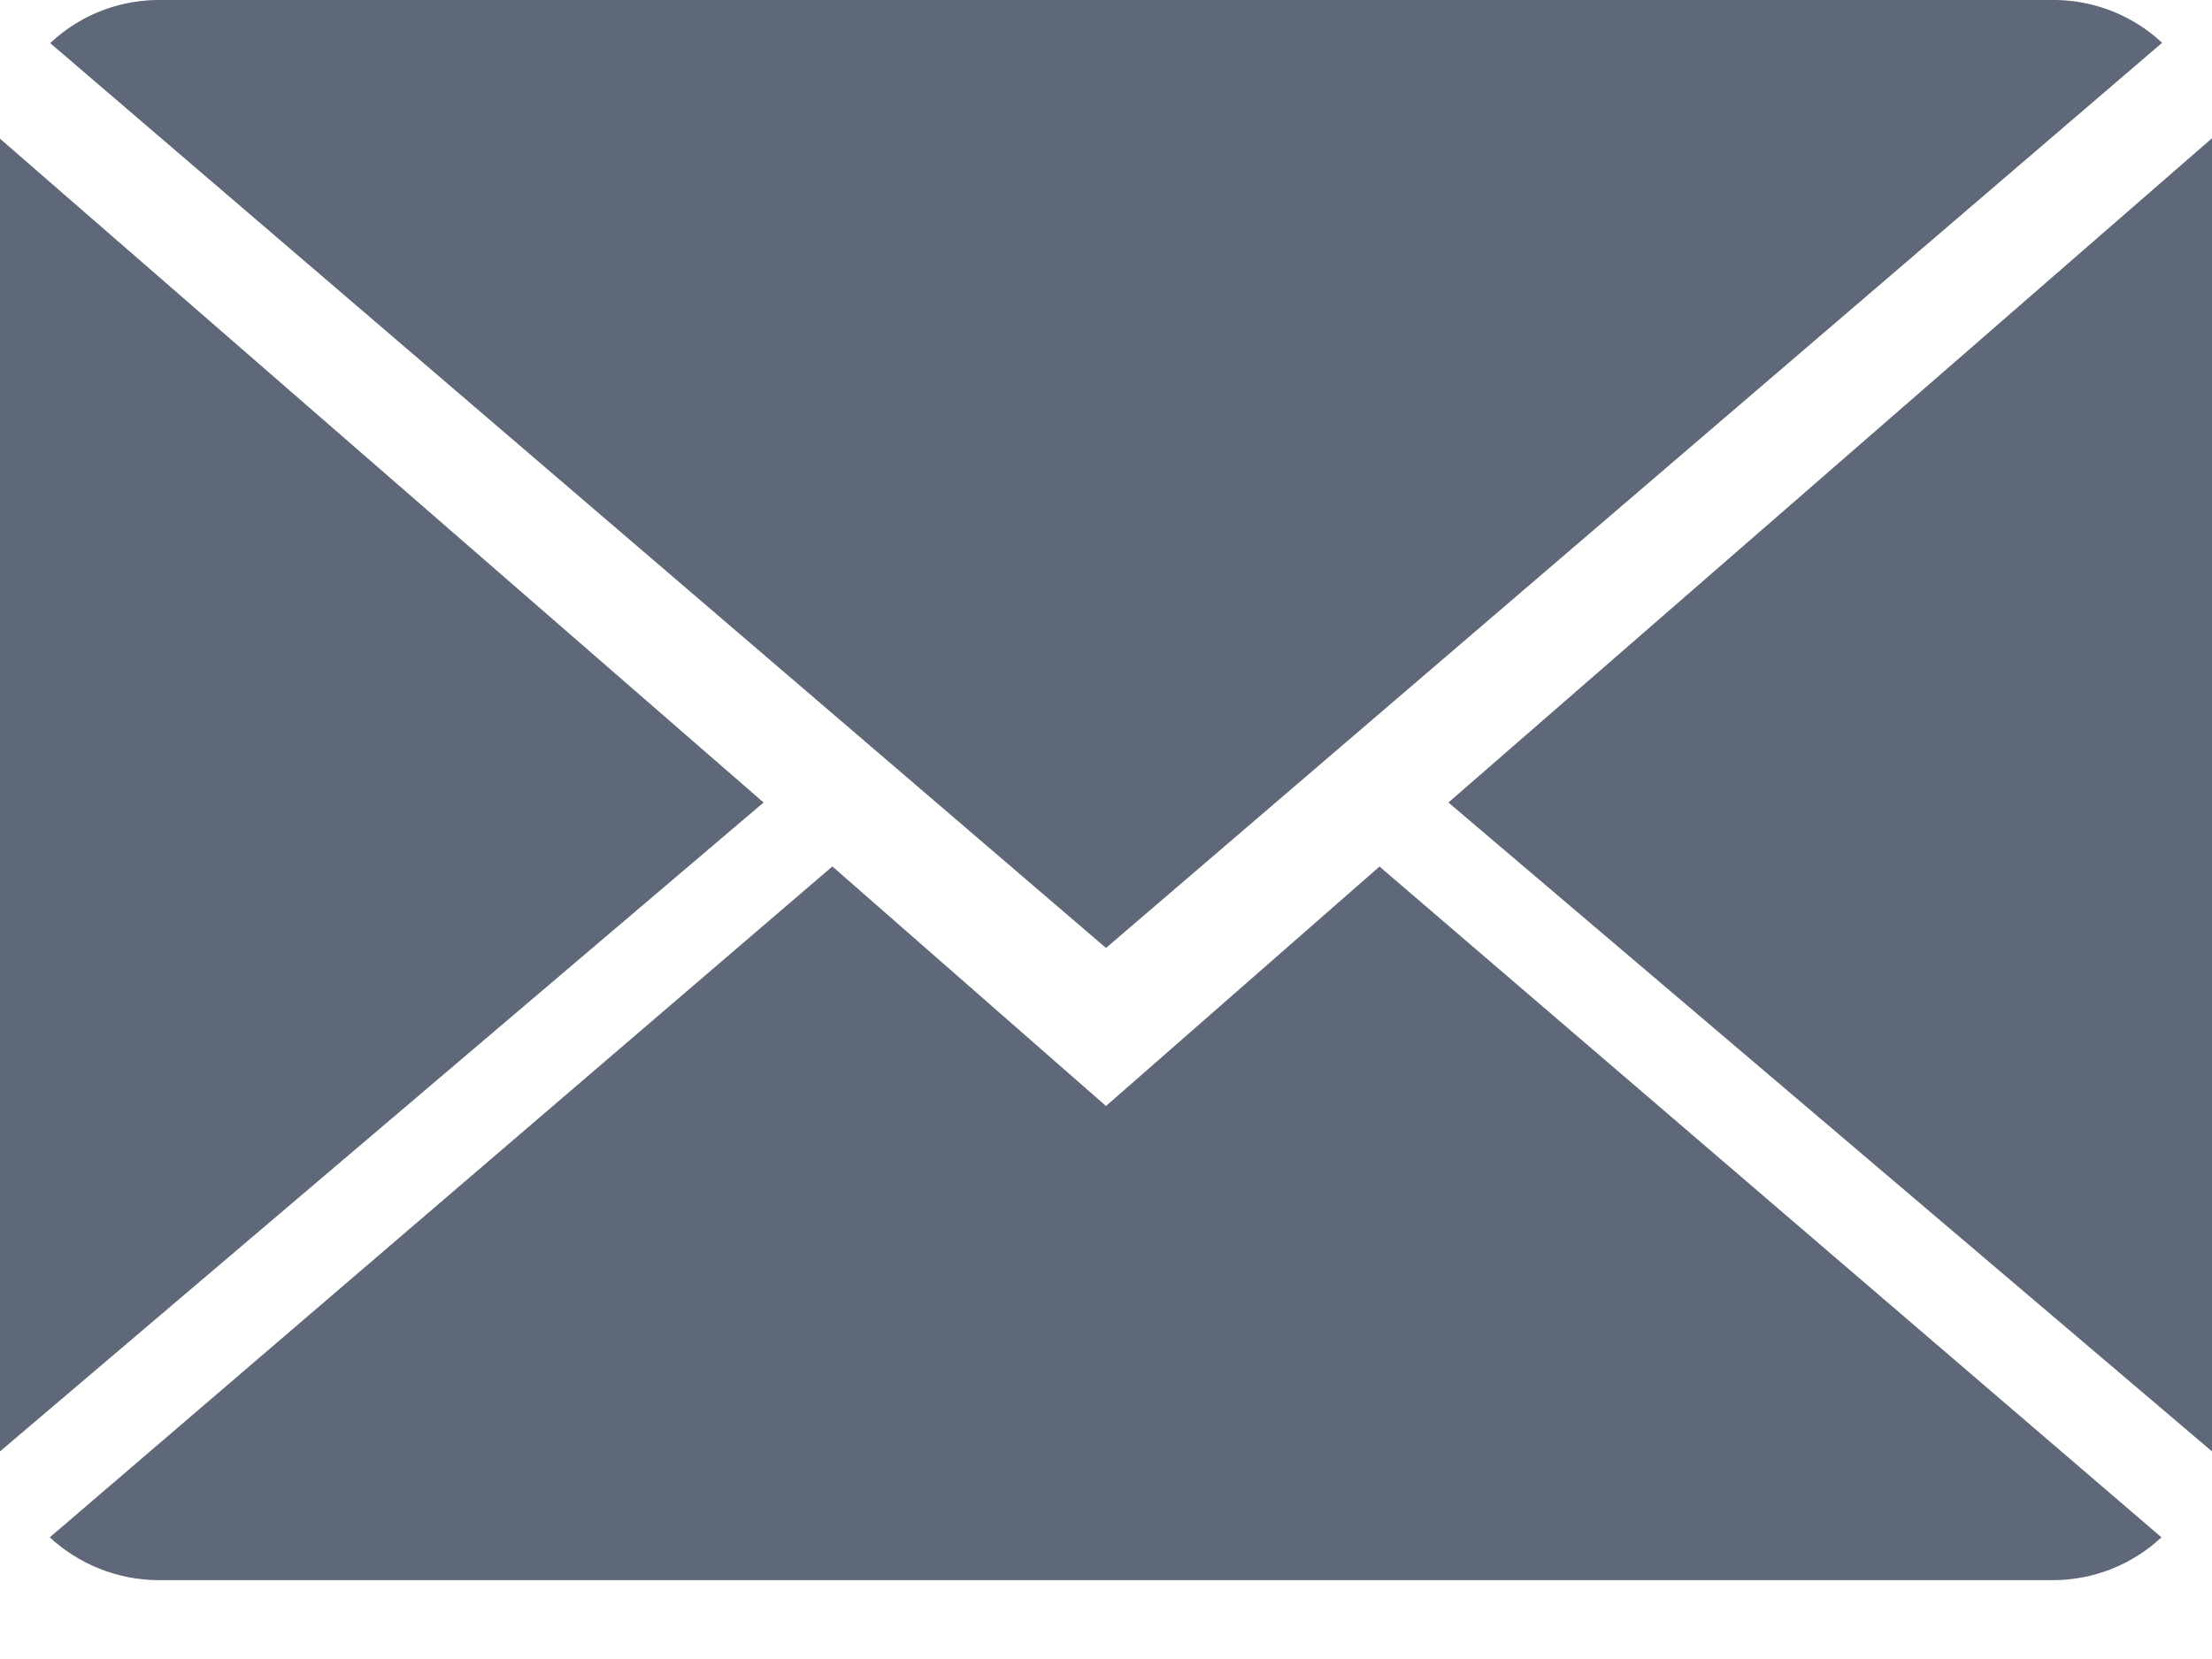<svg xmlns="http://www.w3.org/2000/svg" width="20" height="15" viewBox="0 0 20 15"><g><g><g><g><path fill="#5e6878" d="M10 10L7.526 7.834.45 13.9c.258.238.605.387.988.387H18.56c.382 0 .728-.149.983-.387l-7.07-6.065z"/></g><g><path fill="#5e6878" d="M19.549.387A1.439 1.439 0 0 0 18.56 0H1.44C1.057 0 .71.149.454.39L10 8.571z"/></g><g><path fill="#5e6878" d="M0 1.254v11.869l6.904-5.867z"/></g><g><path fill="#5e6878" d="M13.096 7.256L20 13.123V1.25z"/></g></g></g></g></svg>